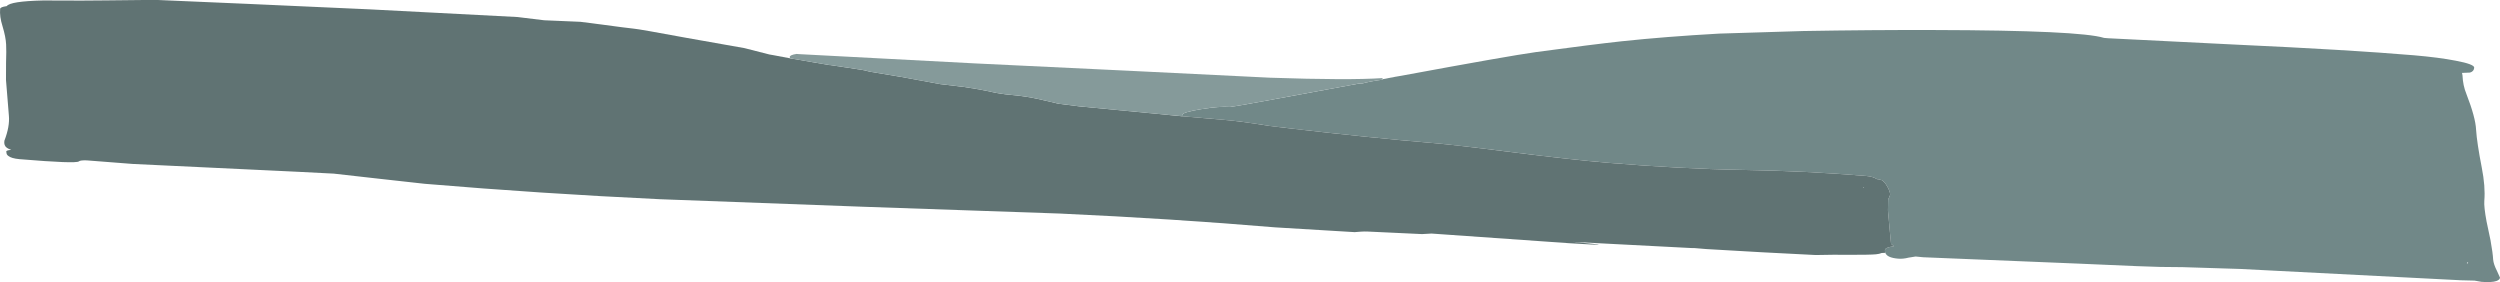 <?xml version="1.0" encoding="UTF-8" standalone="no"?>
<svg xmlns:ffdec="https://www.free-decompiler.com/flash" xmlns:xlink="http://www.w3.org/1999/xlink" ffdec:objectType="shape" height="209.5px" width="1856.65px" xmlns="http://www.w3.org/2000/svg">
  <g transform="matrix(1.0, 0.0, 0.0, 1.0, 847.9, -10.75)">
    <path d="M179.0 69.55 L188.15 67.8 192.85 67.0 Q272.55 52.25 293.0 49.4 334.8 43.75 356.5 41.4 388.9 37.95 429.0 35.7 L491.1 33.8 Q541.9 32.9 588.9 33.05 696.6 33.3 714.7 38.9 L717.7 39.15 811.9 43.85 Q896.85 47.75 944.8 51.8 963.45 53.4 975.95 55.85 989.8 58.45 989.6 61.05 989.35 63.85 986.45 64.65 L980.55 64.9 980.9 66.75 Q981.2 74.25 983.8 80.55 990.6 98.0 991.0 107.2 991.6 116.65 995.2 135.15 998.0 149.35 997.1 159.9 996.75 164.3 998.75 175.15 L1001.7 189.15 Q1003.45 198.9 1003.65 203.45 1003.95 206.95 1006.5 211.95 L1008.75 216.95 Q1008.6 218.5 1006.2 219.4 1002.65 220.7 994.95 220.05 L989.85 219.15 979.9 218.9 816.05 210.5 773.05 209.15 Q756.95 209.2 738.95 208.4 L696.2 206.55 580.35 201.8 574.75 201.25 569.45 202.1 Q565.4 203.15 561.75 202.85 553.5 202.15 552.25 198.5 551.9 197.55 551.95 196.5 552.15 194.45 558.65 193.65 L557.15 192.3 556.5 191.85 555.55 182.05 554.2 167.0 554.35 158.95 Q555.75 156.0 555.8 155.35 555.95 153.55 554.05 149.9 552.0 145.95 549.65 144.55 547.6 143.9 545.95 143.75 543.2 141.9 538.2 141.45 493.75 137.7 446.65 136.95 399.75 136.15 346.35 131.65 318.7 129.3 275.7 123.85 232.8 118.35 215.4 116.9 167.6 112.85 110.6 106.15 L95.1 104.3 Q74.6 100.9 60.6 99.7 L30.05 97.1 30.05 96.1 Q30.2 94.1 44.25 91.8 58.1 89.55 65.55 90.2 67.2 90.35 161.65 72.75 L163.2 72.9 Q170.1 71.0 179.1 69.9 L179.0 69.55 M984.05 206.1 Q984.5 206.2 984.95 206.45 L985.05 205.4 984.05 206.1" fill="#718888" fill-rule="evenodd" stroke="none"/>
    <path d="M552.25 198.5 L549.55 198.65 Q547.95 199.35 545.35 199.6 541.2 200.05 522.65 200.0 517.05 199.8 500.55 200.15 L460.7 198.1 419.05 195.7 410.65 195.0 408.0 194.95 320.25 190.4 Q359.95 194.05 317.8 191.4 L215.2 184.2 208.2 184.6 167.55 182.7 Q165.25 182.6 162.6 182.8 L158.15 183.15 99.15 179.6 Q22.6 173.15 -60.6 169.35 L-206.7 164.3 -357.85 158.7 Q-446.55 154.5 -532.5 147.25 L-566.3 143.5 -600.0 139.7 -626.3 138.35 -749.4 132.5 -783.5 129.85 Q-788.45 129.7 -789.3 130.6 -791.5 132.45 -833.45 128.95 -839.55 128.4 -841.85 126.45 -843.15 125.4 -843.05 124.25 -843.45 123.45 -843.15 123.05 -842.65 122.3 -839.55 122.0 -841.6 121.4 -842.75 120.55 -845.2 118.85 -844.65 115.3 -840.55 104.65 -841.3 96.65 L-843.45 70.15 -843.4 57.25 Q-843.1 48.25 -843.35 43.8 -843.6 38.25 -846.05 30.15 -848.3 23.0 -847.8 17.35 -847.7 15.95 -842.9 15.3 -840.3 11.65 -815.9 11.1 -782.35 11.3 -769.15 11.05 -736.65 10.65 -730.6 10.75 L-664.55 13.6 -573.3 17.7 -463.55 23.4 -443.8 25.8 -416.85 26.95 -401.2 28.95 -386.2 30.95 -377.1 32.05 Q-373.25 32.35 -338.7 38.75 L-294.95 46.5 -276.55 51.2 -273.65 51.7 -261.15 54.05 -232.1 59.05 -231.05 59.1 -207.65 62.65 Q-205.9 62.9 -202.1 63.95 L-179.0 67.8 -149.75 73.2 -132.1 75.3 Q-120.35 77.0 -111.15 79.1 -104.45 80.6 -96.75 81.25 -85.2 82.2 -73.0 85.15 L-61.7 87.8 -46.6 89.7 30.05 97.1 60.6 99.7 Q74.6 100.9 95.1 104.3 L110.6 106.15 Q167.6 112.85 215.4 116.9 232.8 118.35 275.7 123.85 318.7 129.3 346.35 131.65 399.75 136.15 446.65 136.95 493.75 137.7 538.2 141.45 543.2 141.9 545.95 143.75 547.6 143.9 549.65 144.55 552.0 145.95 554.05 149.9 555.95 153.55 555.8 155.35 555.75 156.0 554.35 158.95 L554.2 167.0 555.55 182.05 556.5 191.85 557.15 192.3 558.65 193.65 Q552.15 194.45 551.95 196.5 551.9 197.55 552.25 198.5 M536.45 149.65 L536.1 149.65 536.2 150.4 Q536.25 150.0 536.45 149.65" fill="#607373" fill-rule="evenodd" stroke="none"/>
    <path d="M-261.15 54.05 L-261.4 53.05 Q-261.3 51.55 -256.3 50.8 L-254.45 50.95 -123.45 57.85 -8.55 63.35 95.2 68.45 Q153.75 70.45 178.75 68.75 L179.0 69.55 179.1 69.9 Q170.1 71.0 163.2 72.9 L161.65 72.75 Q67.2 90.35 65.55 90.2 58.1 89.55 44.25 91.8 30.2 94.1 30.05 96.1 L30.05 97.1 -46.6 89.7 -61.7 87.8 -73.0 85.15 Q-85.2 82.2 -96.75 81.25 -104.45 80.6 -111.15 79.1 -120.35 77.0 -132.1 75.3 L-149.75 73.2 -179.0 67.8 -202.1 63.95 Q-205.9 62.9 -207.65 62.65 L-231.05 59.1 -232.1 59.05 -261.15 54.05" fill="#859a9a" fill-rule="evenodd" stroke="none"/>
  </g>
</svg>
